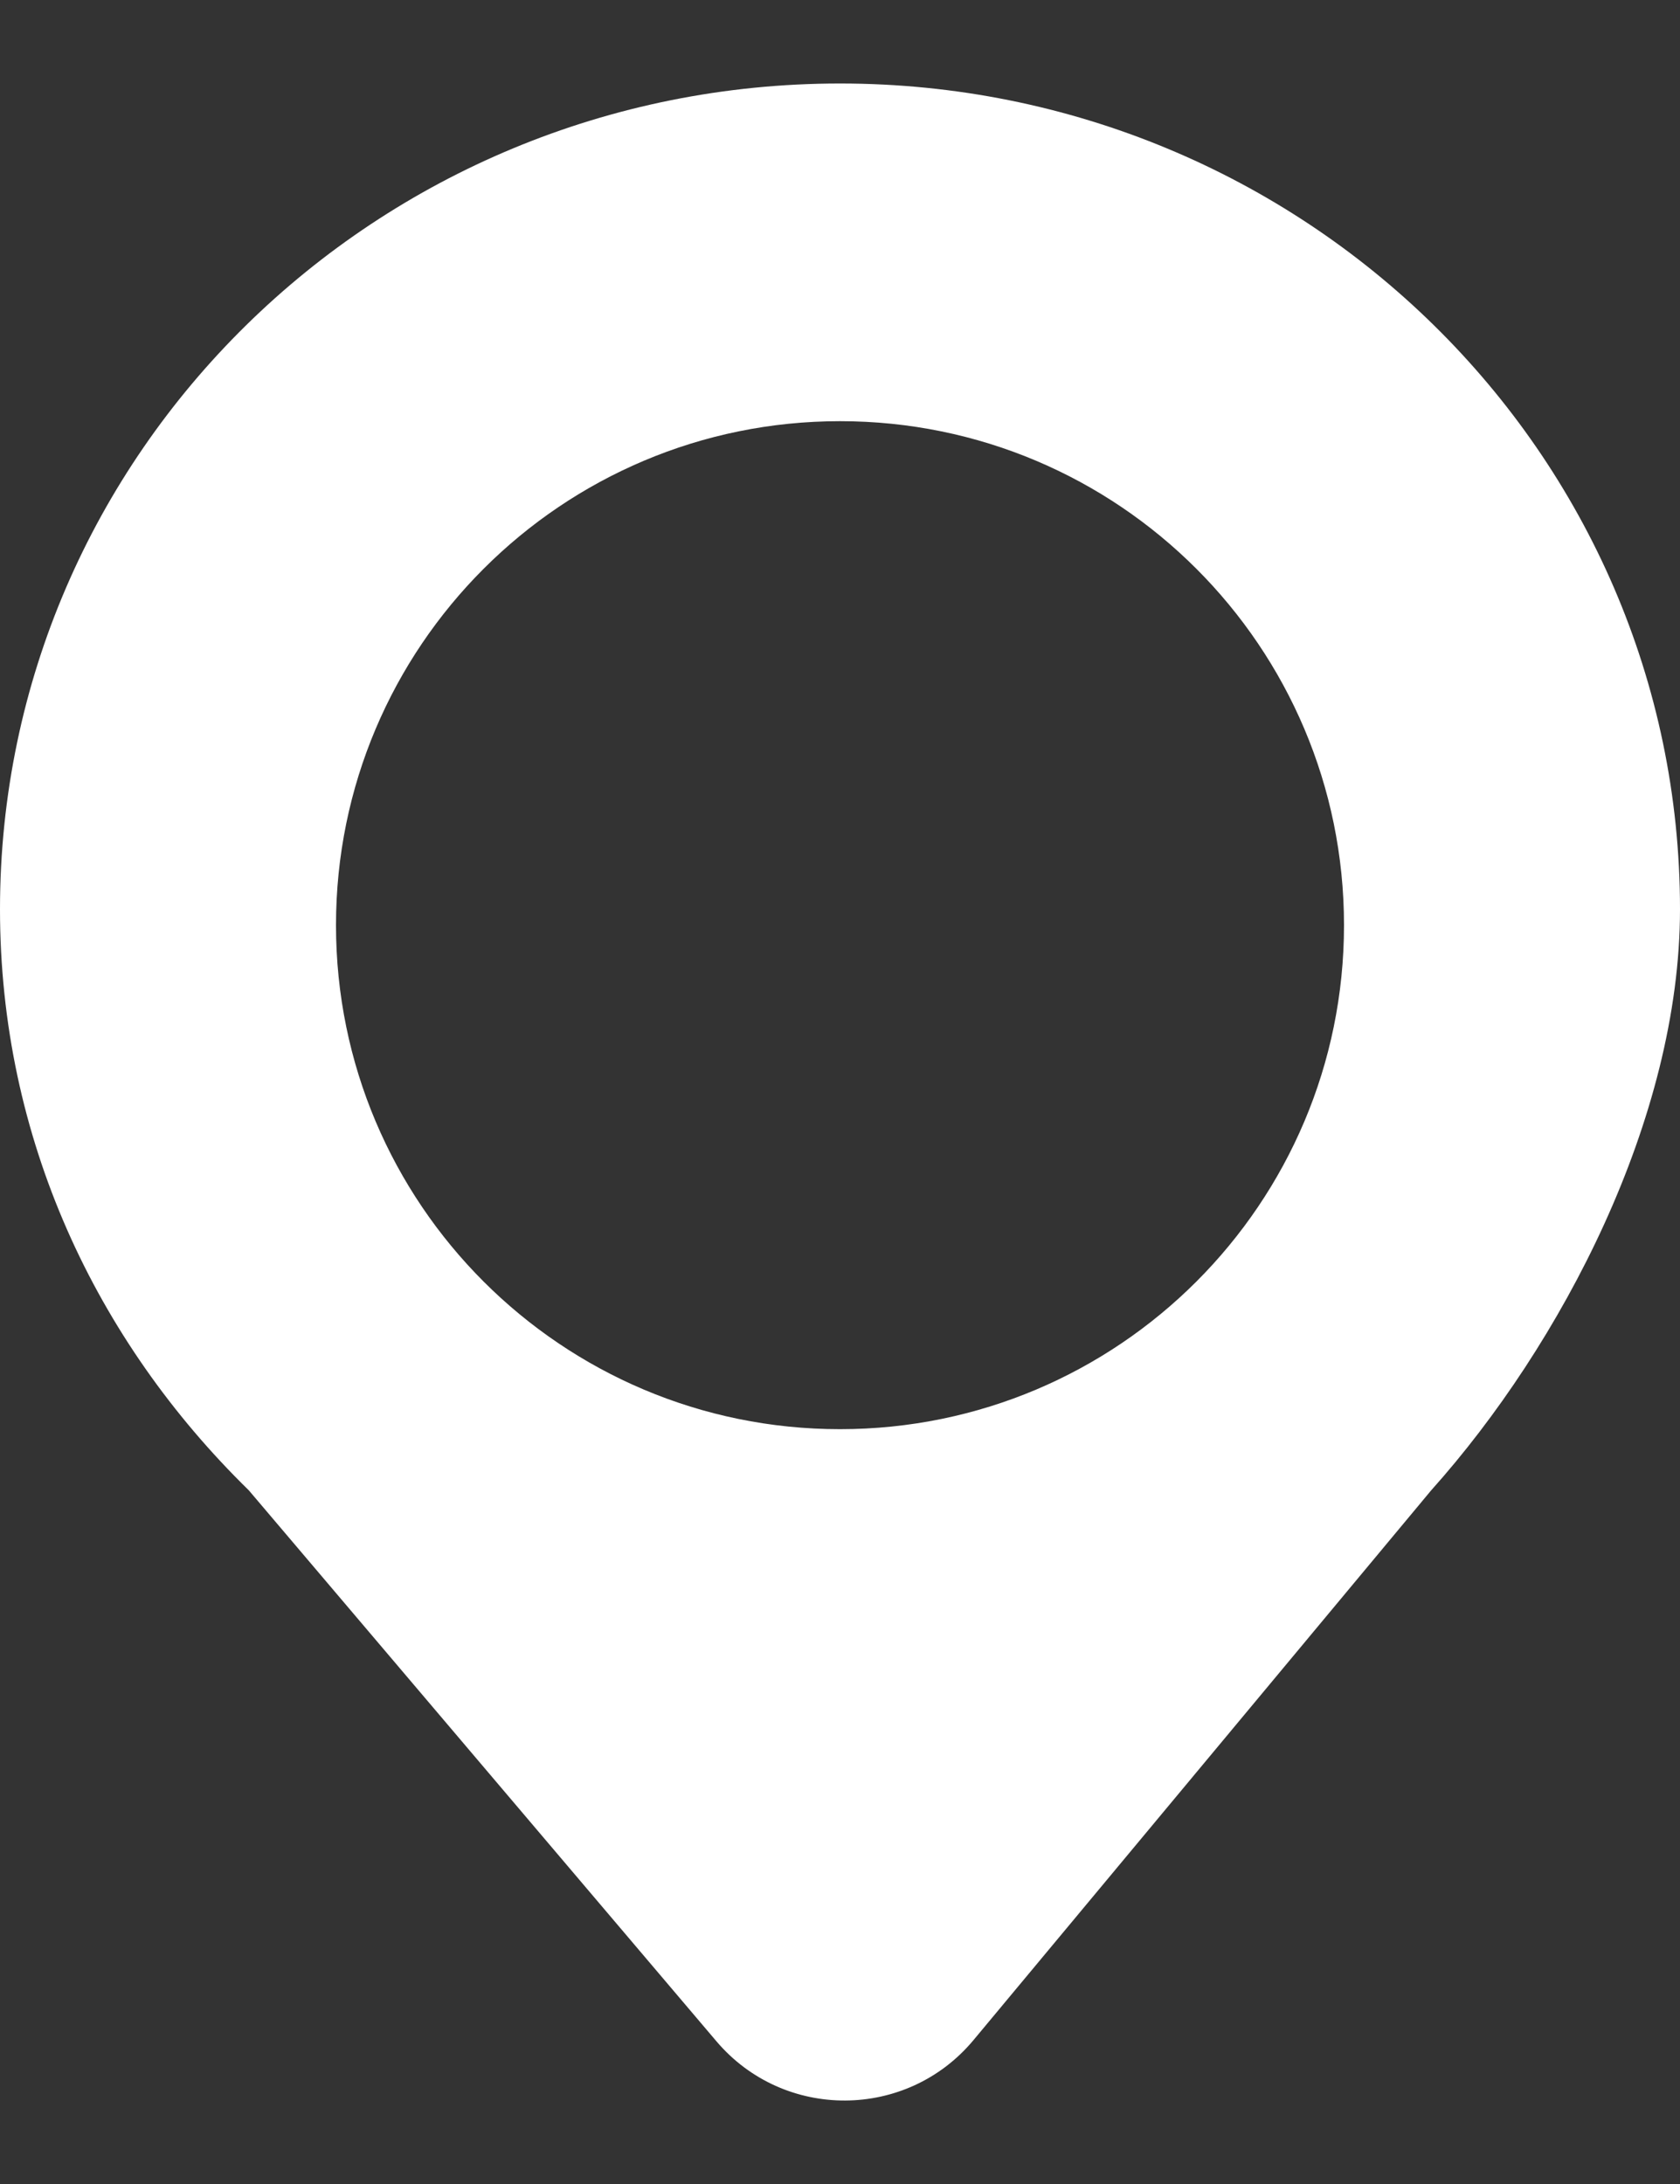 <svg width="10" height="13" viewBox="0 0 10 13" fill="none" xmlns="http://www.w3.org/2000/svg">
<rect x="0" y="0" width="10" height="13" fill="#333333" stroke="none"/>
<path fill-rule="evenodd" clip-rule="evenodd" d="M10 5.412C10 6.657 9.294 8.005 8.519 8.871L5.795 12.143C5.398 12.62 4.666 12.624 4.264 12.15L1.481 8.871C0.57 7.98 0 6.775 0 5.412C0 2.697 2.239 0.497 5 0.497C7.761 0.497 10 2.697 10 5.412ZM5 8.507C6.657 8.507 8 7.164 8 5.507C8 3.85 6.657 2.507 5 2.507C3.343 2.507 2 3.85 2 5.507C2 7.164 3.343 8.507 5 8.507Z" fill="white"/>
</svg>
